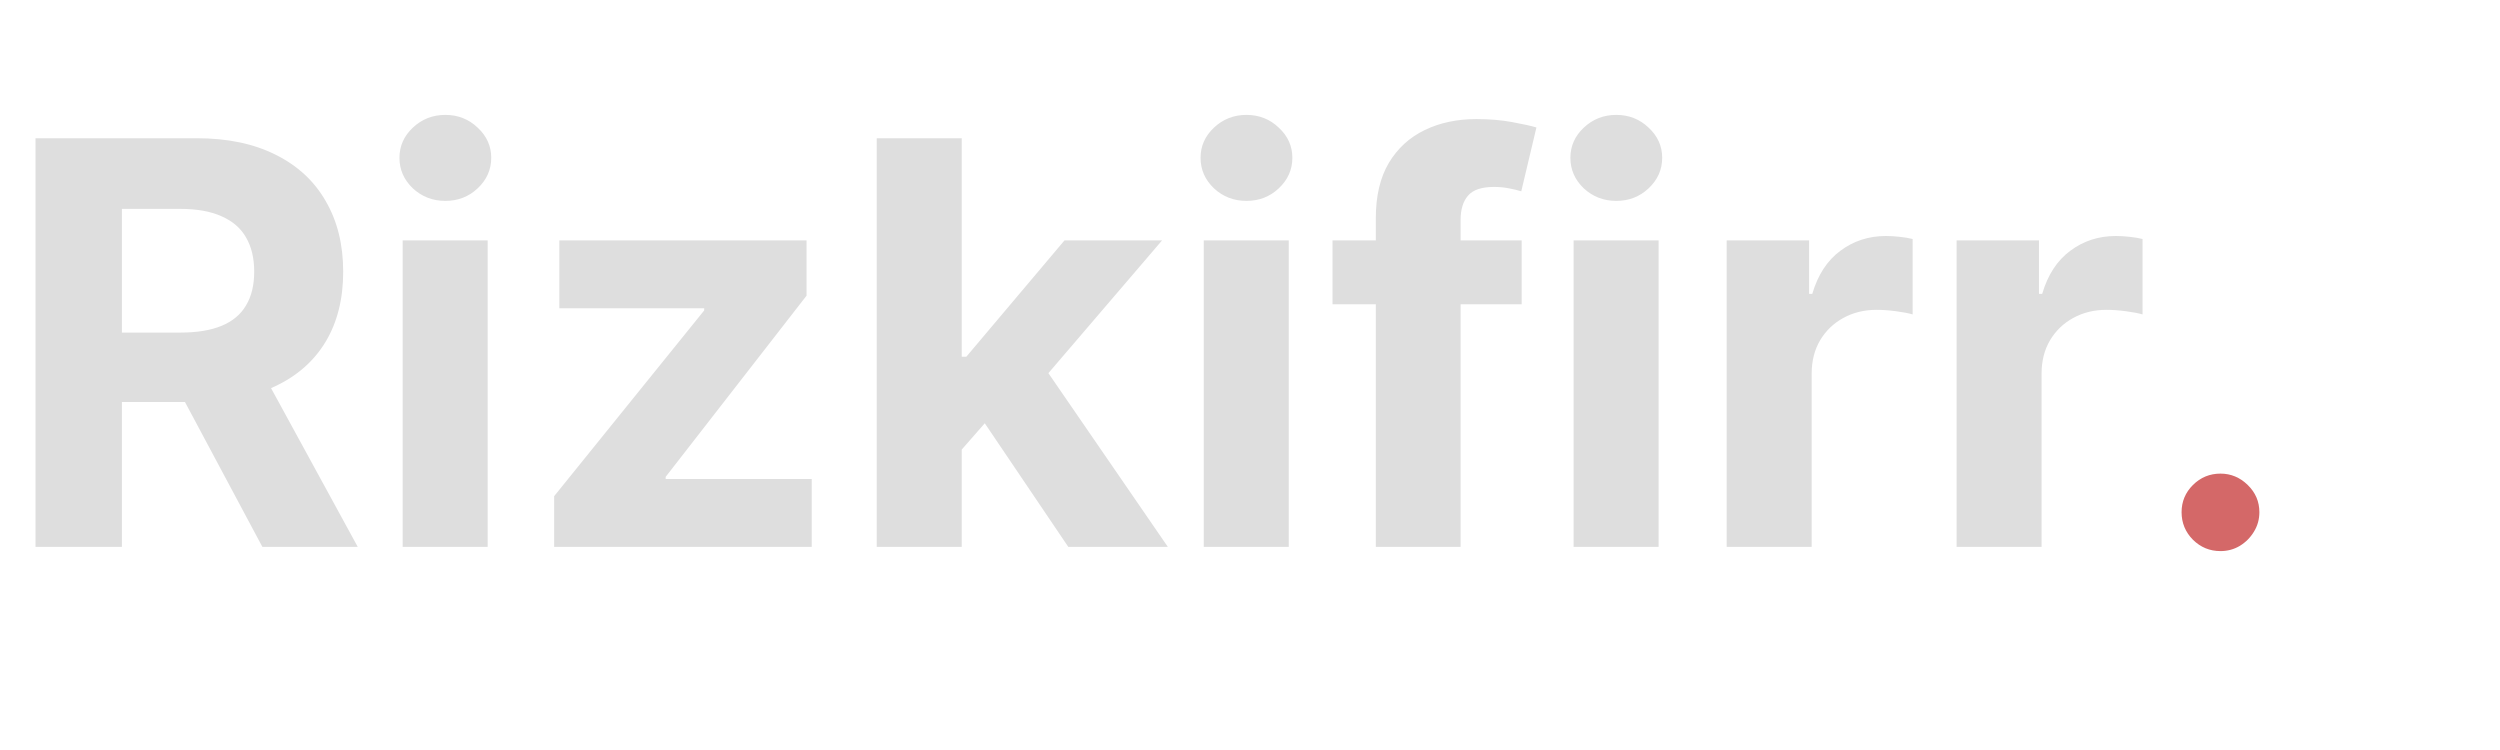 <svg width="160" height="48" viewBox="0 0 160 48" fill="none" xmlns="http://www.w3.org/2000/svg">
<path d="M2.273 35V8.847H12.591C14.566 8.847 16.252 9.201 17.648 9.907C19.053 10.605 20.121 11.597 20.853 12.883C21.594 14.159 21.964 15.662 21.964 17.39C21.964 19.127 21.59 20.621 20.84 21.873C20.091 23.116 19.006 24.069 17.584 24.733C16.171 25.397 14.46 25.729 12.451 25.729H5.542V21.285H11.557C12.612 21.285 13.489 21.14 14.187 20.851C14.885 20.561 15.405 20.127 15.745 19.548C16.094 18.97 16.269 18.25 16.269 17.39C16.269 16.522 16.094 15.79 15.745 15.194C15.405 14.598 14.881 14.147 14.175 13.84C13.476 13.525 12.595 13.368 11.531 13.368H7.802V35H2.273ZM16.396 23.099L22.896 35H16.792L10.433 23.099H16.396ZM25.77 35V15.386H31.21V35H25.77ZM28.502 12.857C27.694 12.857 27 12.589 26.421 12.053C25.851 11.508 25.565 10.856 25.565 10.099C25.565 9.35 25.851 8.707 26.421 8.17C27 7.626 27.694 7.353 28.502 7.353C29.311 7.353 30.001 7.626 30.571 8.17C31.15 8.707 31.439 9.35 31.439 10.099C31.439 10.856 31.15 11.508 30.571 12.053C30.001 12.589 29.311 12.857 28.502 12.857ZM35.465 35V31.756L45.068 19.868V19.727H35.797V15.386H51.619V18.923L42.603 30.518V30.658H51.951V35H35.465ZM61.04 29.356L61.053 22.83H61.845L68.127 15.386H74.372L65.931 25.244H64.641L61.04 29.356ZM56.111 35V8.847H61.551V35H56.111ZM68.37 35L62.598 26.457L66.225 22.613L74.742 35H68.37ZM77.041 35V15.386H82.481V35H77.041ZM79.773 12.857C78.965 12.857 78.271 12.589 77.692 12.053C77.122 11.508 76.836 10.856 76.836 10.099C76.836 9.35 77.122 8.707 77.692 8.17C78.271 7.626 78.965 7.353 79.773 7.353C80.582 7.353 81.272 7.626 81.842 8.17C82.421 8.707 82.711 9.35 82.711 10.099C82.711 10.856 82.421 11.508 81.842 12.053C81.272 12.589 80.582 12.857 79.773 12.857ZM97.386 15.386V19.472H85.281V15.386H97.386ZM88.052 35V13.968C88.052 12.546 88.328 11.367 88.882 10.431C89.444 9.494 90.21 8.792 91.18 8.324C92.151 7.855 93.253 7.621 94.488 7.621C95.322 7.621 96.084 7.685 96.773 7.813C97.472 7.941 97.991 8.056 98.331 8.158L97.361 12.244C97.148 12.176 96.884 12.112 96.569 12.053C96.263 11.993 95.948 11.963 95.624 11.963C94.824 11.963 94.266 12.15 93.951 12.525C93.636 12.891 93.479 13.406 93.479 14.07V35H88.052ZM100.71 35V15.386H106.15V35H100.71ZM103.442 12.857C102.634 12.857 101.94 12.589 101.361 12.053C100.791 11.508 100.505 10.856 100.505 10.099C100.505 9.35 100.791 8.707 101.361 8.17C101.94 7.626 102.634 7.353 103.442 7.353C104.251 7.353 104.941 7.626 105.511 8.17C106.09 8.707 106.38 9.35 106.38 10.099C106.38 10.856 106.09 11.508 105.511 12.053C104.941 12.589 104.251 12.857 103.442 12.857ZM110.507 35V15.386H115.781V18.808H115.986C116.343 17.59 116.943 16.671 117.786 16.049C118.629 15.419 119.6 15.104 120.698 15.104C120.97 15.104 121.264 15.121 121.579 15.156C121.894 15.19 122.171 15.236 122.409 15.296V20.123C122.154 20.047 121.8 19.978 121.349 19.919C120.898 19.859 120.485 19.829 120.11 19.829C119.31 19.829 118.595 20.004 117.965 20.353C117.344 20.694 116.85 21.17 116.484 21.783C116.126 22.396 115.947 23.103 115.947 23.903V35H110.507ZM125.222 35V15.386H130.495V18.808H130.7C131.057 17.59 131.658 16.671 132.5 16.049C133.343 15.419 134.314 15.104 135.412 15.104C135.684 15.104 135.978 15.121 136.293 15.156C136.608 15.19 136.885 15.236 137.123 15.296V20.123C136.868 20.047 136.514 19.978 136.063 19.919C135.612 19.859 135.199 19.829 134.824 19.829C134.024 19.829 133.309 20.004 132.679 20.353C132.058 20.694 131.564 21.17 131.198 21.783C130.84 22.396 130.661 23.103 130.661 23.903V35H125.222Z" fill="#DEDEDE"/>
<path d="M142.111 35.27C141.426 35.27 140.839 35.028 140.348 34.544C139.863 34.053 139.621 33.465 139.621 32.78C139.621 32.102 139.863 31.522 140.348 31.038C140.839 30.553 141.426 30.311 142.111 30.311C142.775 30.311 143.356 30.553 143.854 31.038C144.351 31.522 144.6 32.102 144.6 32.78C144.6 33.237 144.483 33.655 144.248 34.035C144.02 34.409 143.719 34.71 143.345 34.938C142.972 35.159 142.56 35.27 142.111 35.27Z" fill="#D46868"/>
</svg>
